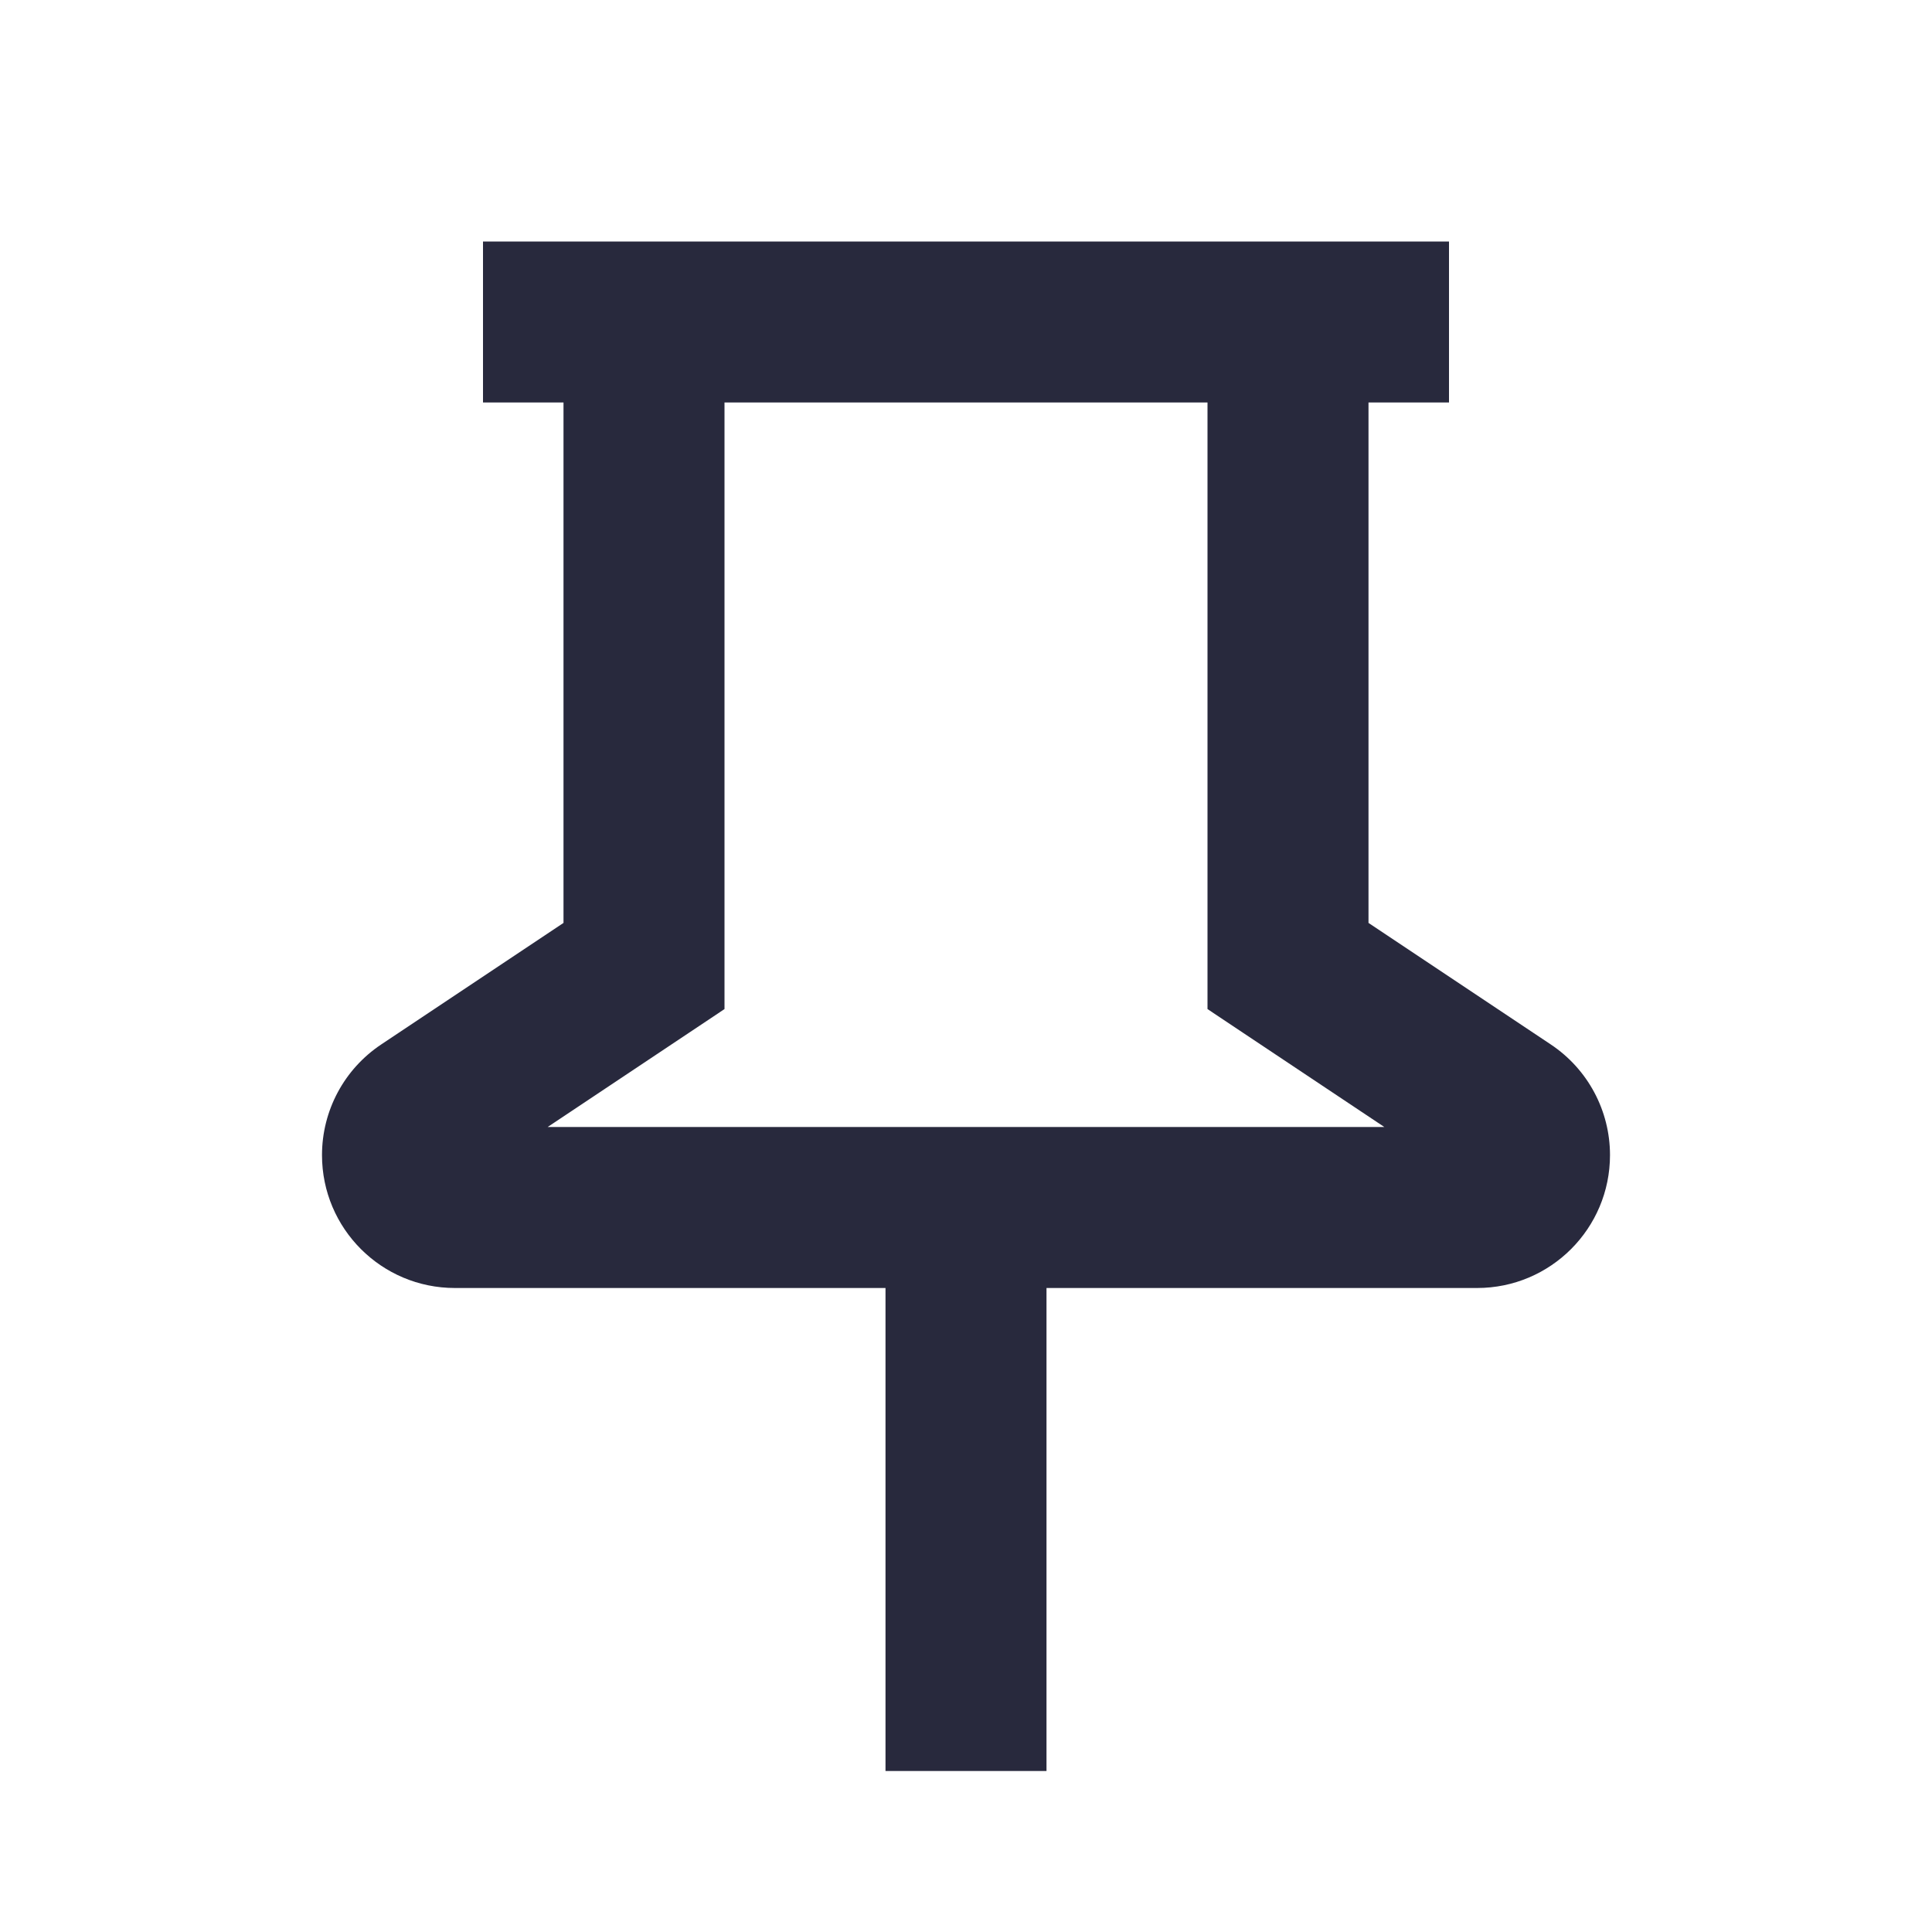 <svg width="24" height="24" viewBox="0 0 24 24" fill="none" xmlns="http://www.w3.org/2000/svg">
<path d="M8 12L8.555 12.832L9 12.535V12H8ZM16 12H15V12.535L15.445 12.832L16 12ZM5.29 13.807L5.845 14.639L5.29 13.807ZM6 5H8V3H6V5ZM7 4V12H9V4H7ZM7.445 11.168L4.735 12.975L5.845 14.639L8.555 12.832L7.445 11.168ZM19.265 12.975L16.555 11.168L15.445 12.832L18.155 14.639L19.265 12.975ZM8 5H16V3H8V5ZM16 5H18V3H16V5ZM17 12V4H15V12H17ZM5.651 16H12V14H5.651V16ZM12 16H18.349V14H12V16ZM11 15V22H13V15H11ZM20 14.349C20 13.796 19.724 13.281 19.265 12.975L18.155 14.639C18.058 14.574 18 14.465 18 14.349H20ZM18 14.349C18 14.156 18.156 14 18.349 14V16C19.261 16 20 15.261 20 14.349H18ZM4 14.349C4 15.261 4.739 16 5.651 16V14C5.844 14 6 14.156 6 14.349H4ZM4.735 12.975C4.276 13.281 4 13.796 4 14.349H6C6 14.465 5.942 14.574 5.845 14.639L4.735 12.975Z" fill="#28293D"/>
</svg>
